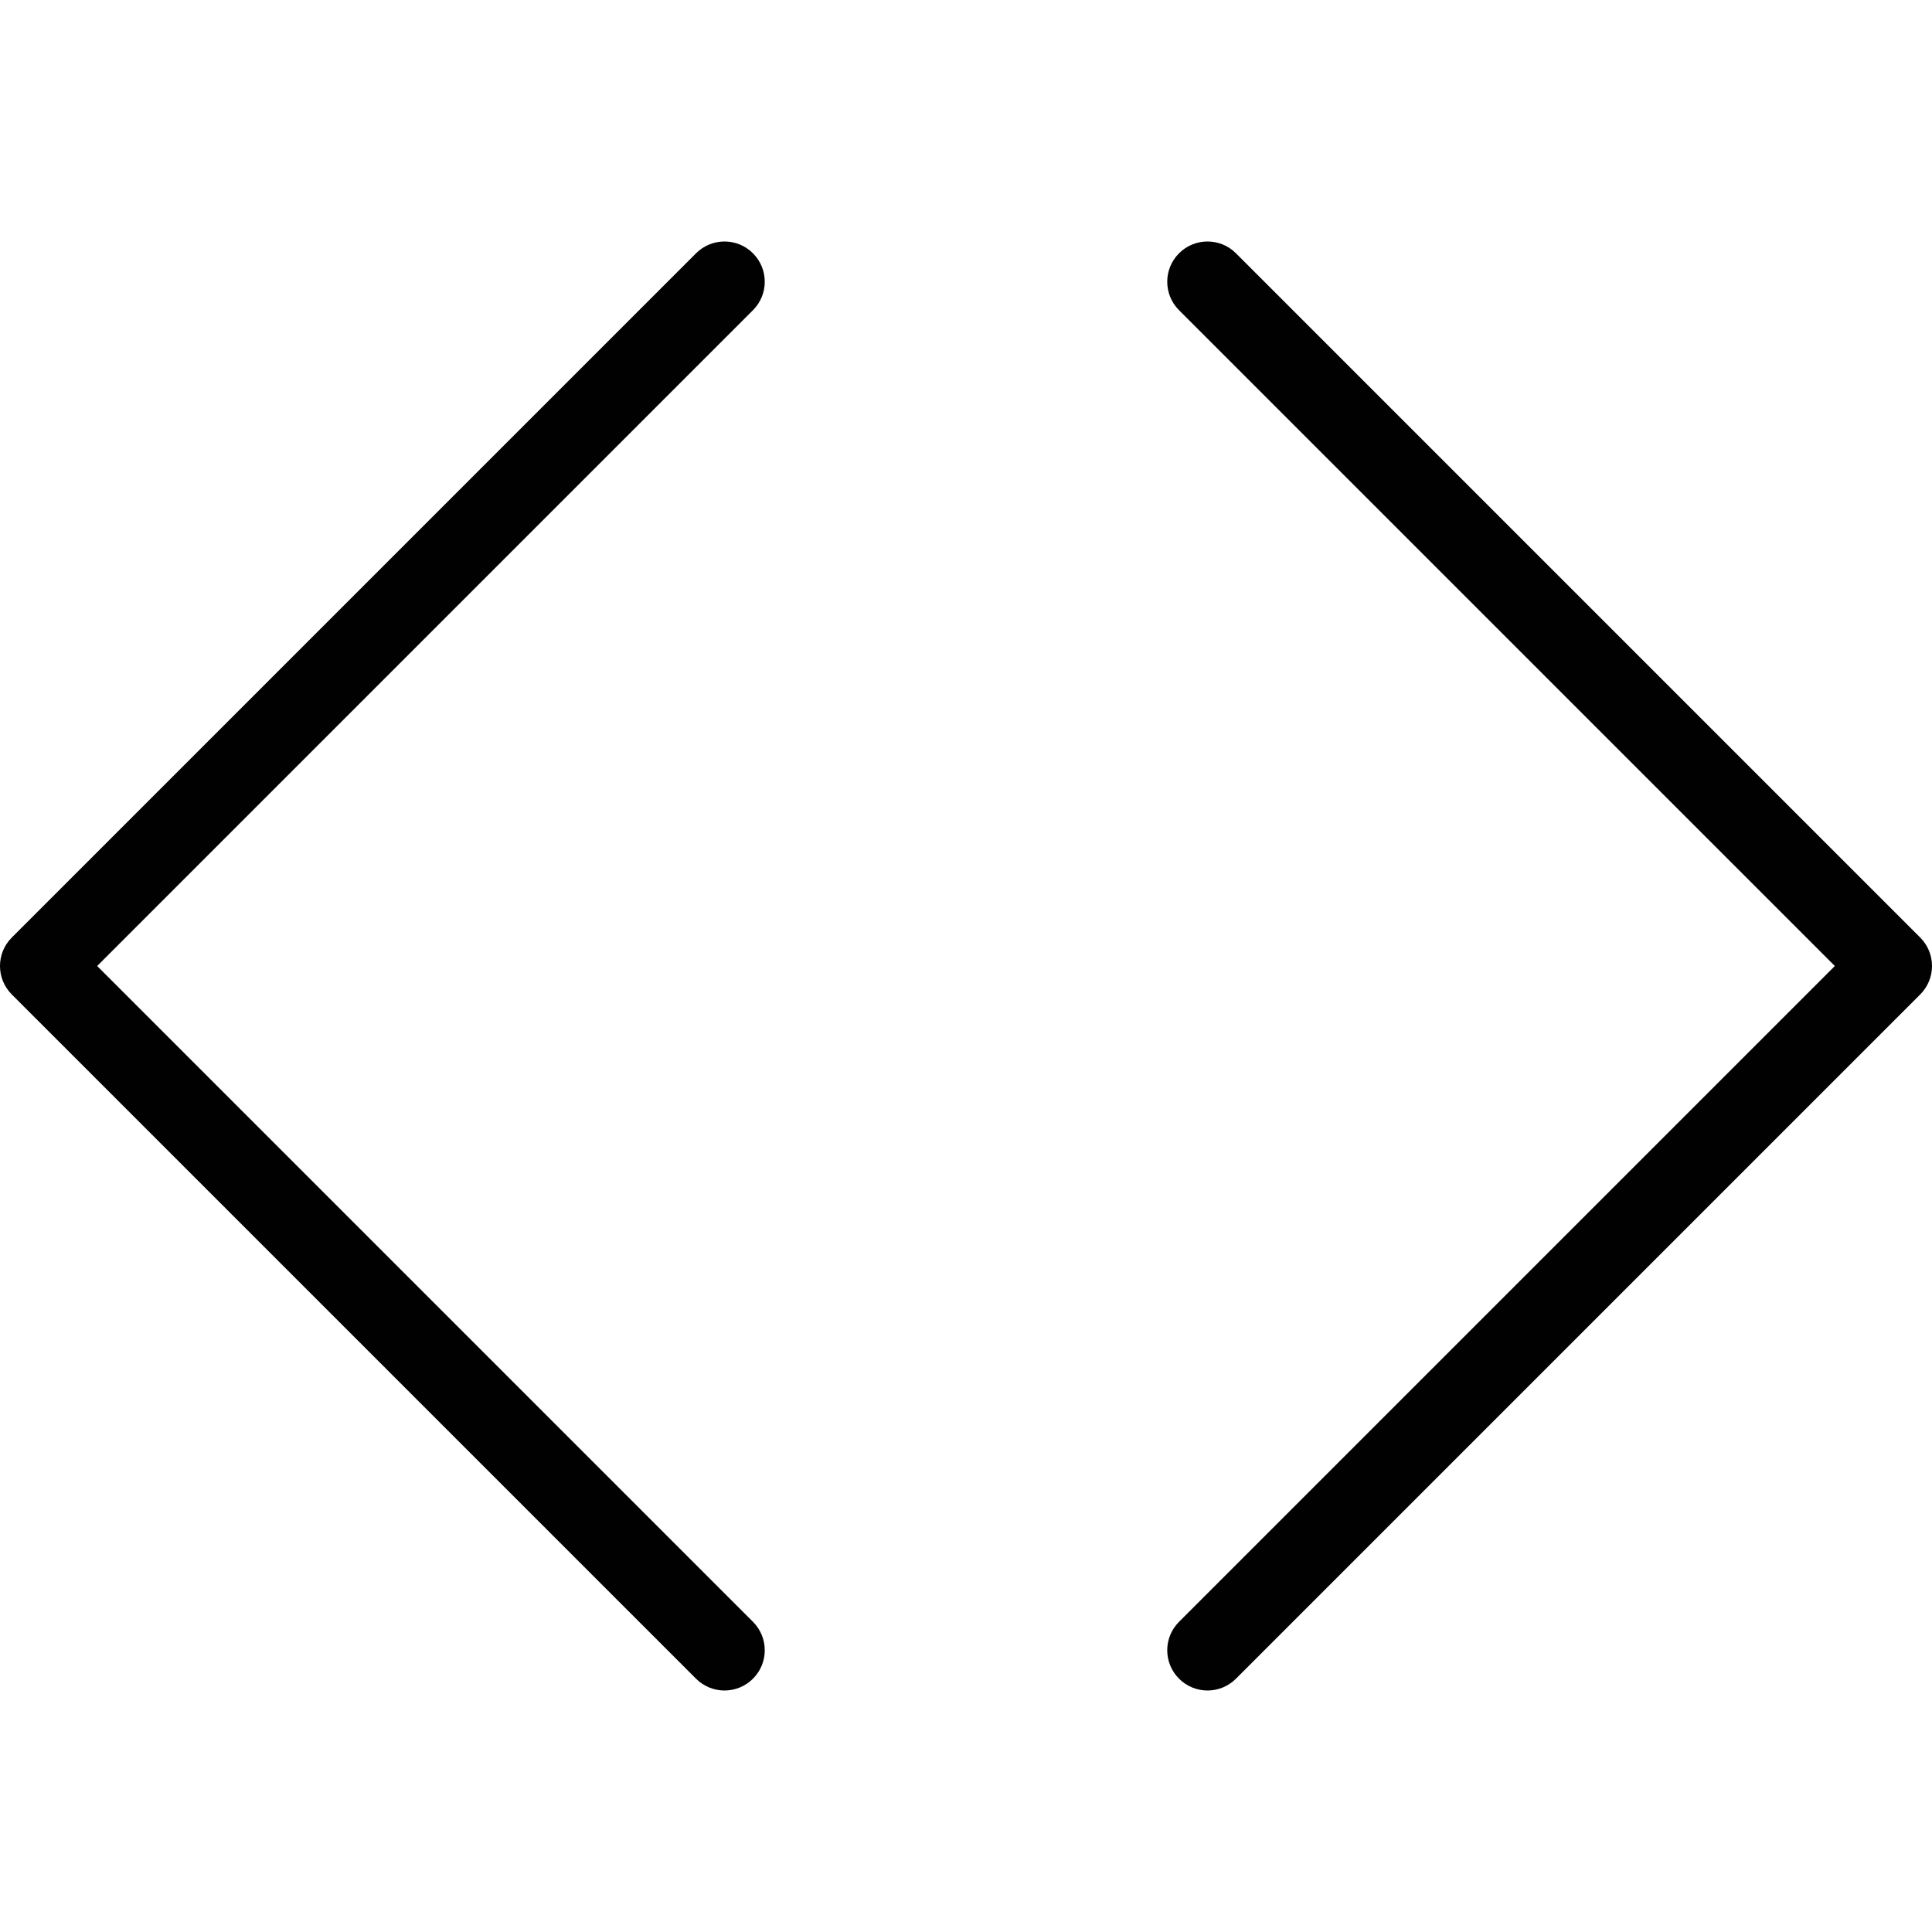 <?xml version="1.0" encoding="utf-8"?>
<!-- Generator: Adobe Illustrator 17.0.0, SVG Export Plug-In . SVG Version: 6.00 Build 0)  -->
<!DOCTYPE svg PUBLIC "-//W3C//DTD SVG 1.1//EN" "http://www.w3.org/Graphics/SVG/1.1/DTD/svg11.dtd">
<svg version="1.1" id="Layer_1" xmlns="http://www.w3.org/2000/svg" xmlns:xlink="http://www.w3.org/1999/xlink" x="0px" y="0px"
	 width="48px" height="48px" viewBox="0 0 48 48" enable-background="new 0 0 48 48" xml:space="preserve">
<g>
	<path fill="#010101" d="M18.707,6.293c-0.391-0.391-1.023-0.391-1.414,0l-17,17c-0.391,0.391-0.391,1.023,0,1.414l17,17
		C17.488,41.902,17.744,42,18,42s0.512-0.098,0.707-0.293c0.391-0.391,0.391-1.023,0-1.414L2.414,24L18.707,7.707
		C19.098,7.316,19.098,6.684,18.707,6.293z"/>
	<path fill="#010101" d="M47.707,23.293l-17-17c-0.391-0.391-1.023-0.391-1.414,0c-0.391,0.391-0.391,1.023,0,1.414L45.586,24
		L29.293,40.293c-0.391,0.391-0.391,1.023,0,1.414C29.488,41.902,29.744,42,30,42s0.512-0.098,0.707-0.293l17-17
		C48.098,24.316,48.098,23.684,47.707,23.293z"/>
</g>
</svg>

